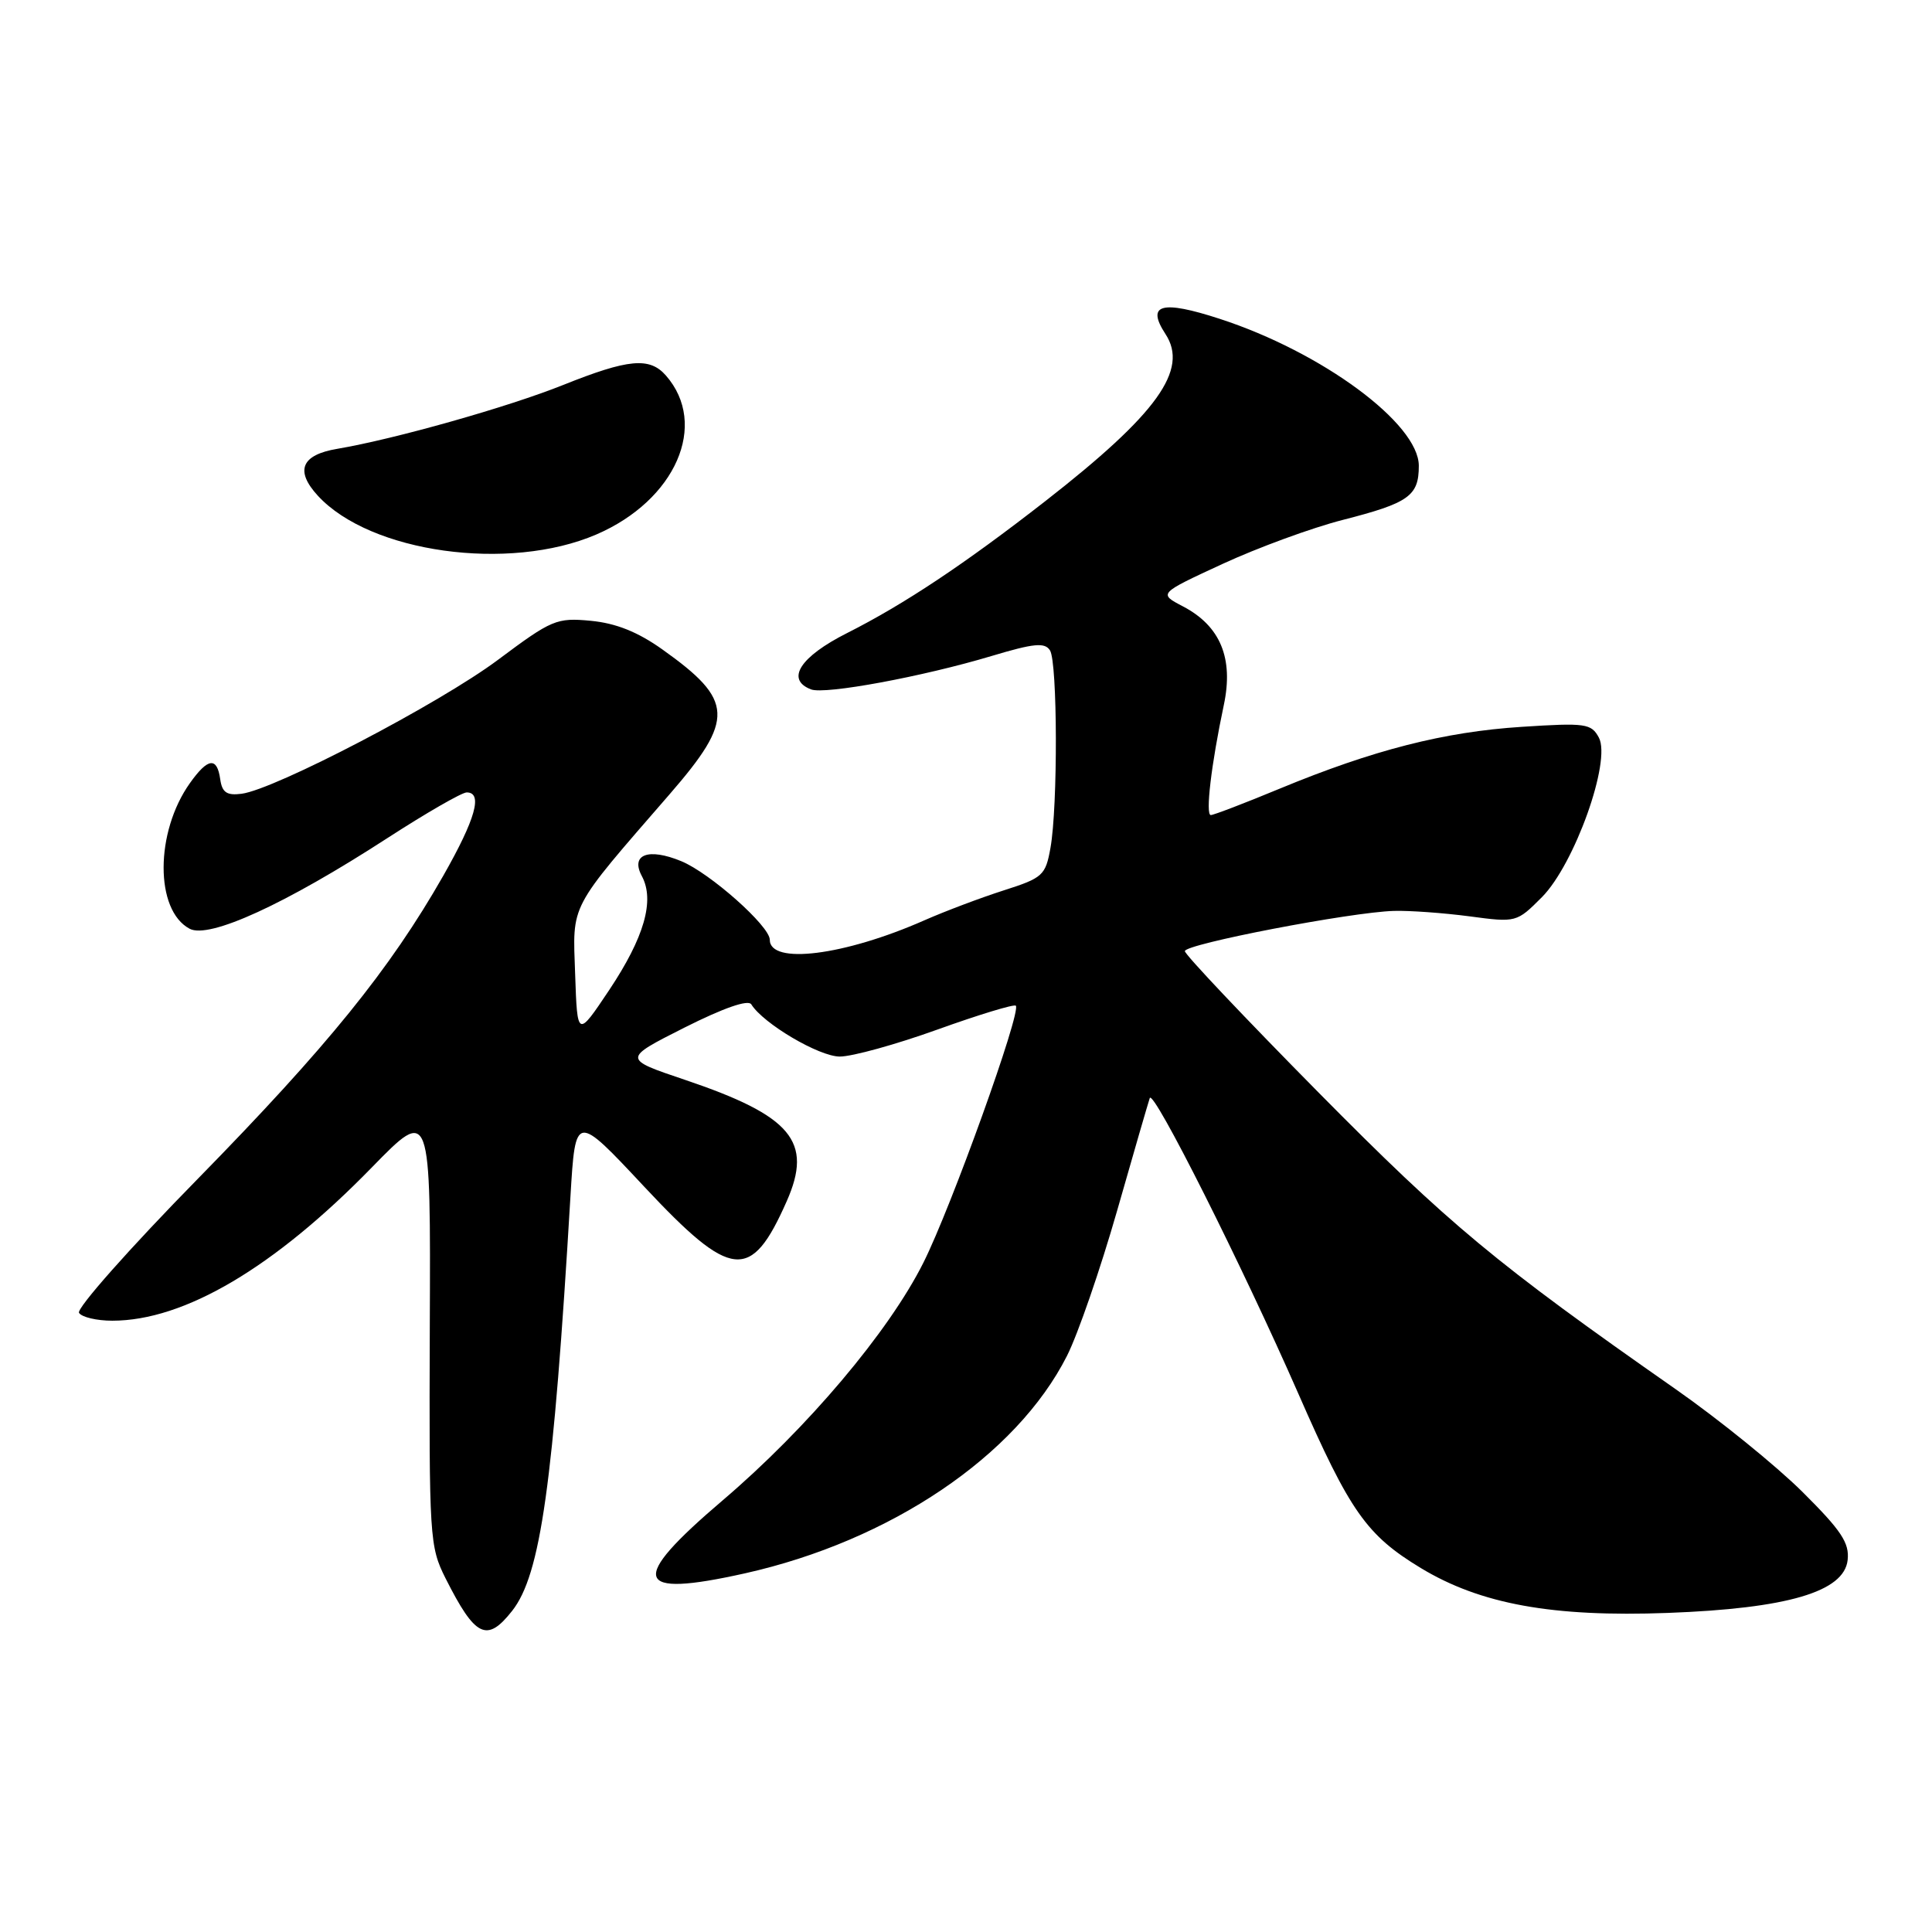 <?xml version="1.0" encoding="UTF-8" standalone="no"?>
<!DOCTYPE svg PUBLIC "-//W3C//DTD SVG 1.1//EN" "http://www.w3.org/Graphics/SVG/1.1/DTD/svg11.dtd" >
<svg xmlns="http://www.w3.org/2000/svg" xmlns:xlink="http://www.w3.org/1999/xlink" version="1.1" viewBox="0 0 256 256">
 <g >
 <path fill="currentColor"
d=" M 67.86 213.45 C 71.64 208.65 73.32 196.73 75.59 158.50 C 76.25 147.50 76.25 147.50 85.37 157.25 C 96.94 169.61 99.51 169.87 104.24 159.18 C 107.75 151.25 104.91 147.86 90.75 143.08 C 82.50 140.30 82.50 140.30 90.70 136.16 C 95.87 133.56 99.14 132.42 99.55 133.08 C 101.13 135.63 108.53 140.00 111.28 140.00 C 112.93 140.00 118.75 138.39 124.22 136.42 C 129.70 134.45 134.37 133.03 134.60 133.26 C 135.37 134.03 126.05 159.95 122.36 167.30 C 117.77 176.47 106.95 189.27 95.75 198.81 C 83.21 209.49 83.90 211.78 98.69 208.48 C 117.99 204.17 134.68 192.90 141.38 179.66 C 142.83 176.79 145.81 168.15 148.01 160.47 C 150.20 152.79 152.16 146.05 152.35 145.50 C 152.80 144.21 164.59 167.68 172.06 184.72 C 178.89 200.32 181.07 203.41 188.26 207.77 C 196.17 212.56 205.72 214.29 221.00 213.72 C 236.84 213.13 244.34 210.92 244.82 206.73 C 245.08 204.45 244.00 202.82 238.82 197.67 C 235.34 194.22 227.78 188.09 222.00 184.05 C 198.24 167.44 192.02 162.27 174.75 144.80 C 164.99 134.92 157.00 126.48 157.00 126.03 C 157.00 125.09 179.00 120.86 184.70 120.70 C 186.79 120.64 191.30 120.97 194.72 121.42 C 200.91 122.25 200.97 122.23 204.31 118.88 C 208.63 114.53 213.52 100.85 211.86 97.74 C 210.86 95.87 210.11 95.76 201.64 96.31 C 191.35 96.97 181.97 99.37 169.57 104.50 C 164.92 106.43 160.81 108.00 160.44 108.00 C 159.70 108.00 160.50 101.27 162.16 93.43 C 163.48 87.22 161.71 82.94 156.73 80.34 C 153.50 78.65 153.50 78.65 162.00 74.72 C 166.68 72.56 173.83 69.94 177.89 68.90 C 186.69 66.65 188.00 65.72 188.00 61.72 C 188.00 56.13 175.18 46.66 161.63 42.25 C 153.90 39.73 151.84 40.30 154.43 44.26 C 157.54 49.00 153.35 54.83 138.50 66.41 C 127.84 74.72 119.82 80.06 112.25 83.88 C 106.00 87.03 104.07 90.05 107.47 91.35 C 109.31 92.06 122.27 89.66 131.40 86.92 C 137.00 85.24 138.45 85.10 139.13 86.18 C 140.13 87.76 140.18 106.87 139.19 112.36 C 138.54 116.00 138.17 116.33 133.00 117.98 C 129.97 118.95 125.25 120.73 122.50 121.94 C 111.88 126.63 102.00 127.87 102.00 124.52 C 102.00 122.71 94.08 115.68 90.27 114.11 C 85.91 112.31 83.51 113.22 85.05 116.09 C 86.78 119.32 85.37 124.21 80.72 131.19 C 76.50 137.50 76.50 137.50 76.21 129.10 C 75.88 119.60 75.27 120.75 88.72 105.25 C 97.38 95.27 97.26 92.81 87.79 86.07 C 84.51 83.73 81.62 82.58 78.29 82.26 C 73.75 81.83 73.12 82.10 66.00 87.42 C 58.26 93.21 36.41 104.62 32.00 105.18 C 30.05 105.43 29.43 105.01 29.18 103.25 C 28.76 100.26 27.55 100.41 25.17 103.76 C 20.54 110.26 20.51 120.60 25.12 123.06 C 27.70 124.45 37.82 119.81 51.35 111.04 C 56.48 107.72 61.20 105.00 61.84 105.00 C 64.01 105.00 63.01 108.53 58.73 116.05 C 51.65 128.46 43.41 138.64 26.20 156.21 C 17.19 165.39 10.12 173.38 10.47 173.96 C 10.83 174.53 12.81 175.00 14.88 175.00 C 24.42 175.00 36.34 167.96 49.28 154.68 C 57.07 146.70 57.07 146.70 56.95 175.74 C 56.85 203.78 56.92 204.92 59.04 209.14 C 62.98 216.95 64.51 217.70 67.86 213.45 Z  M 79.00 70.83 C 89.53 66.30 93.93 56.24 88.23 49.75 C 86.07 47.29 83.27 47.55 74.65 51.00 C 67.32 53.94 52.30 58.18 44.70 59.47 C 39.92 60.27 39.06 62.36 42.12 65.69 C 49.07 73.24 67.43 75.80 79.00 70.83 Z "/>
</g>
</svg>